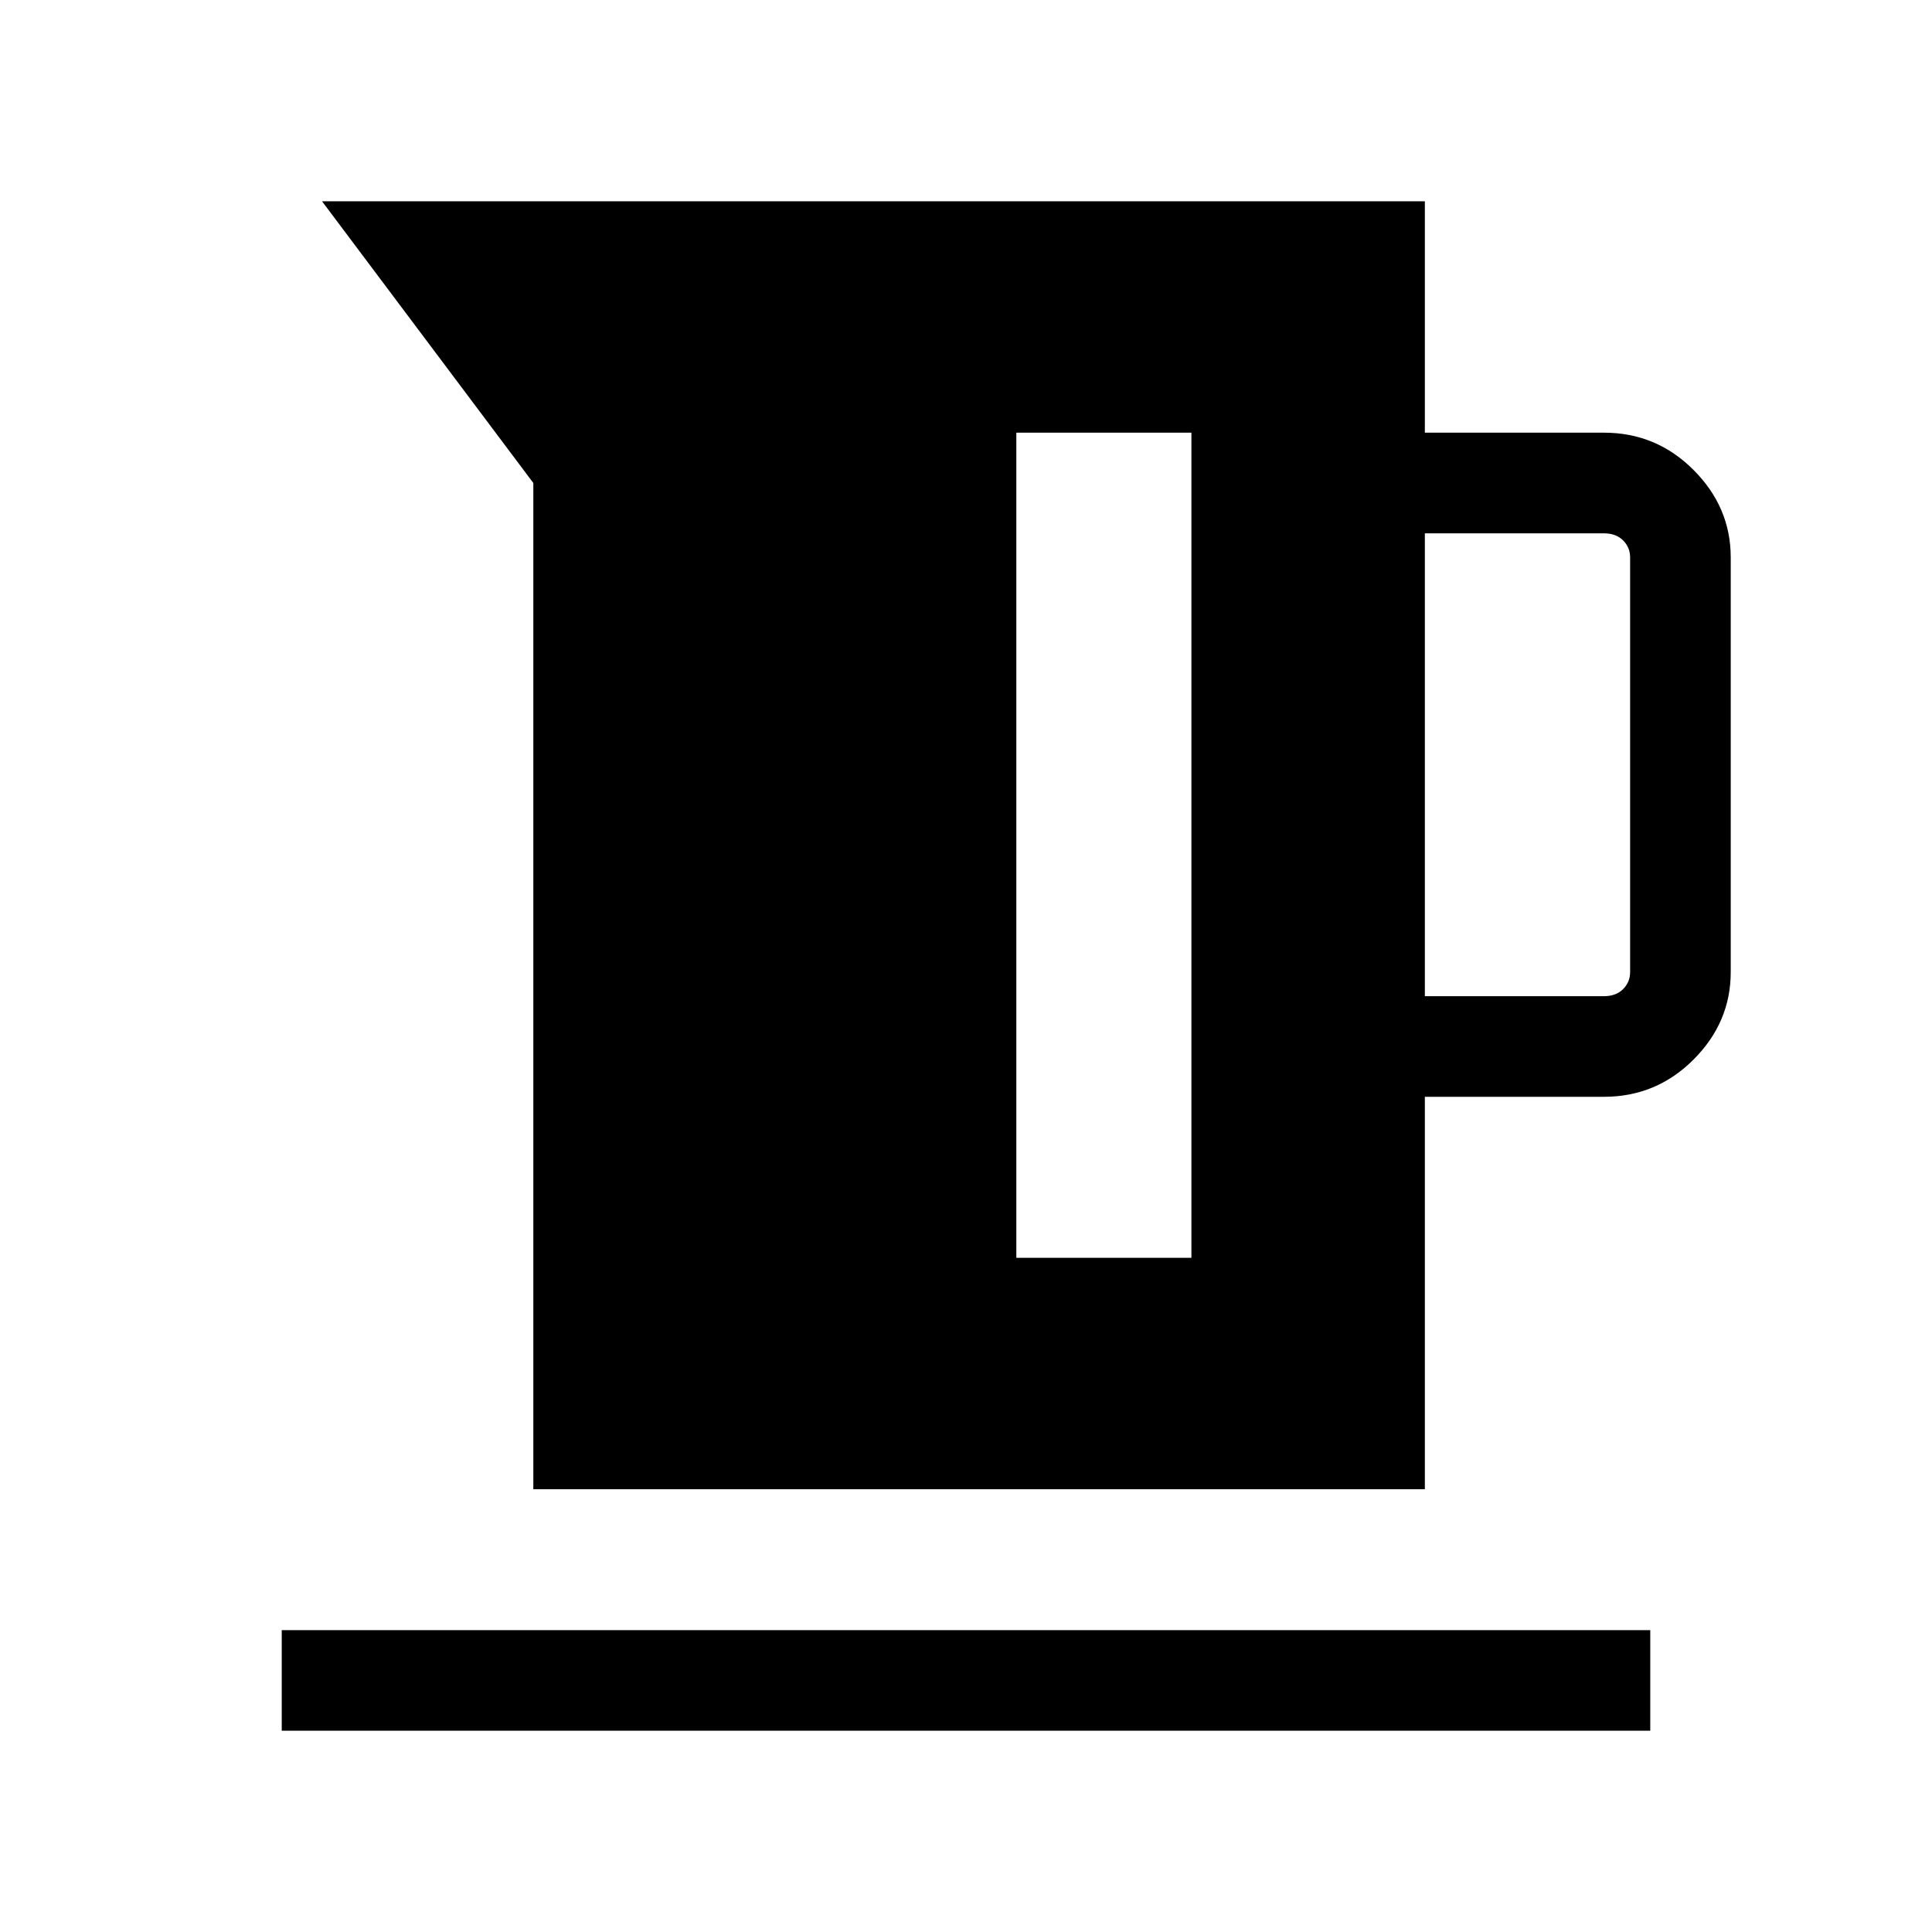 <svg xmlns="http://www.w3.org/2000/svg" height="40" width="40"><path d="M11.042 30.833V10L6.667 4.167H29.5v4.791h3.708q1.084 0 1.854.771.771.771.771 1.813v8.583q0 1.042-.771 1.813-.77.77-1.854.77H29.5v8.125ZM29.5 20.625h3.708q.25 0 .396-.146.146-.146.146-.354v-8.583q0-.209-.146-.354-.146-.146-.396-.146H29.5Zm-8.458 5.417h3.625V8.958h-3.625ZM5.833 35.833V33.75h28.334v2.083Z"/></svg>